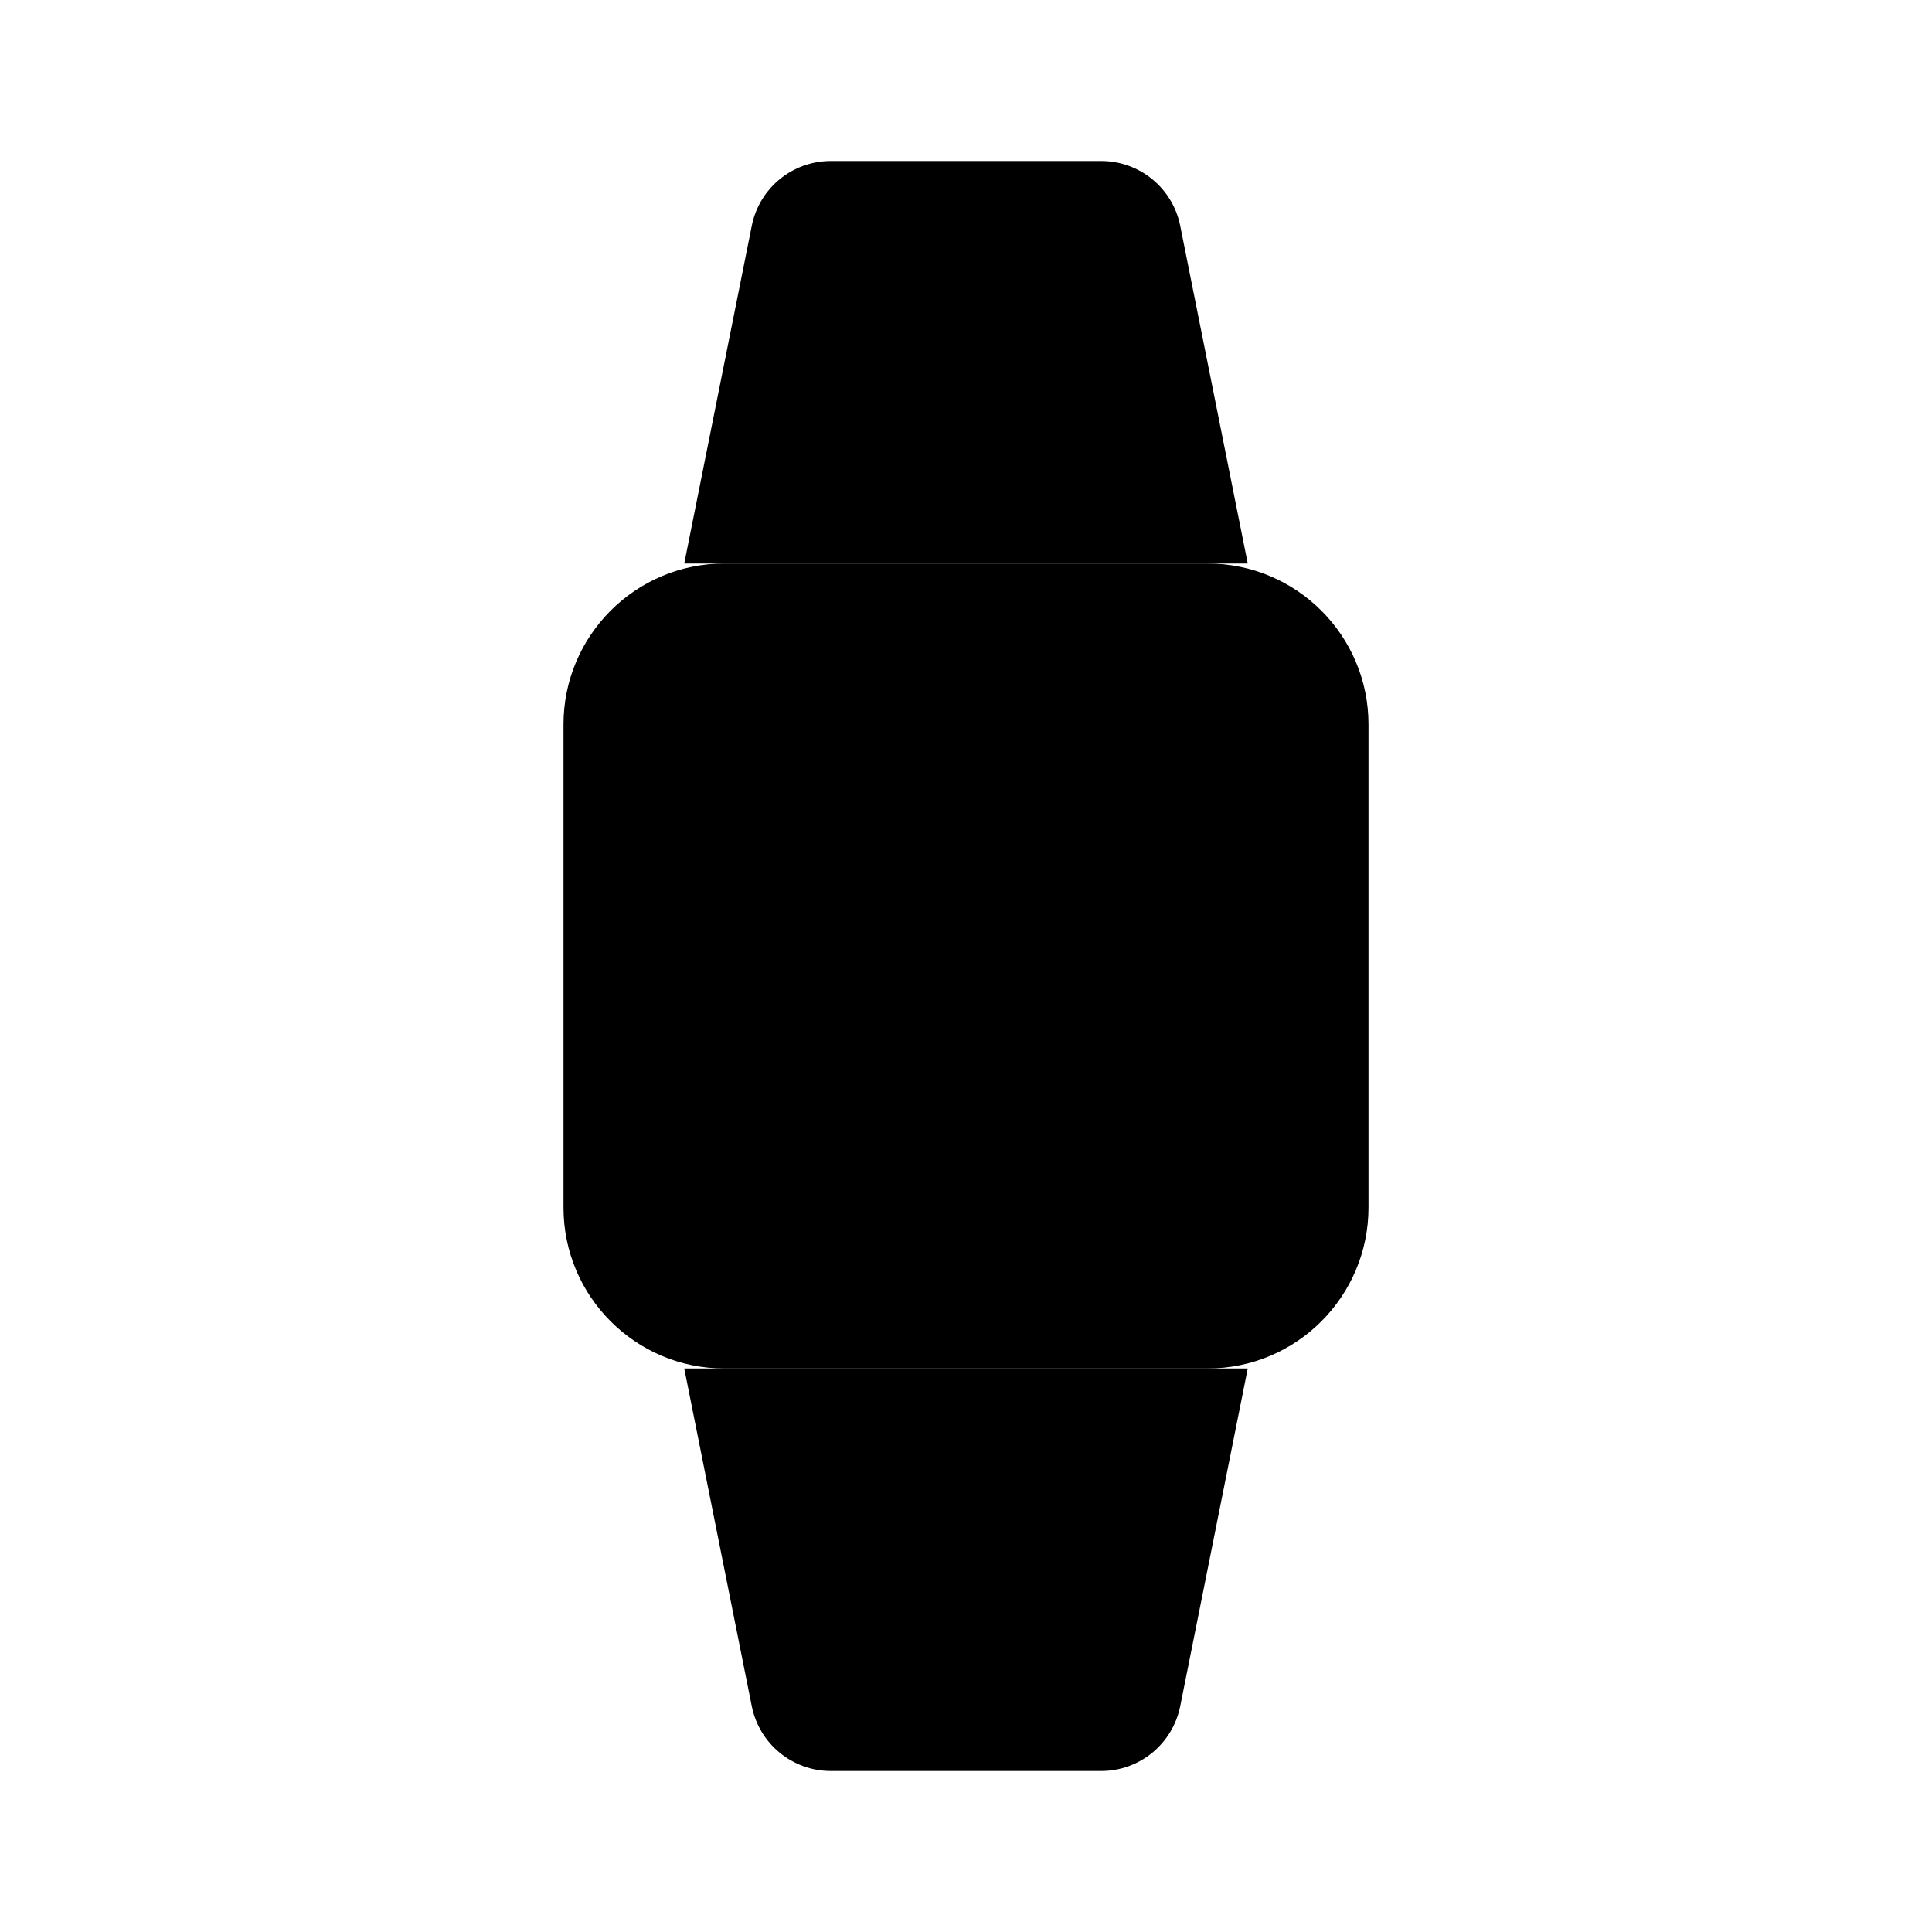 <svg viewBox="0 0 24 24" xmlns="http://www.w3.org/2000/svg"><path d="M15 7H9C7.895 7 7 7.895 7 9V15C7 16.105 7.895 17 9 17H15C16.105 17 17 16.105 17 15V9C17 7.895 16.105 7 15 7Z"/><path d="M8.5 7L9.339 2.804C9.433 2.336 9.843 2 10.32 2H13.68C14.157 2 14.567 2.336 14.661 2.804L15.5 7"/><path d="M8.5 17L9.339 21.196C9.433 21.663 9.843 22 10.32 22H13.68C14.157 22 14.567 21.663 14.661 21.196L15.5 17"/></svg>
